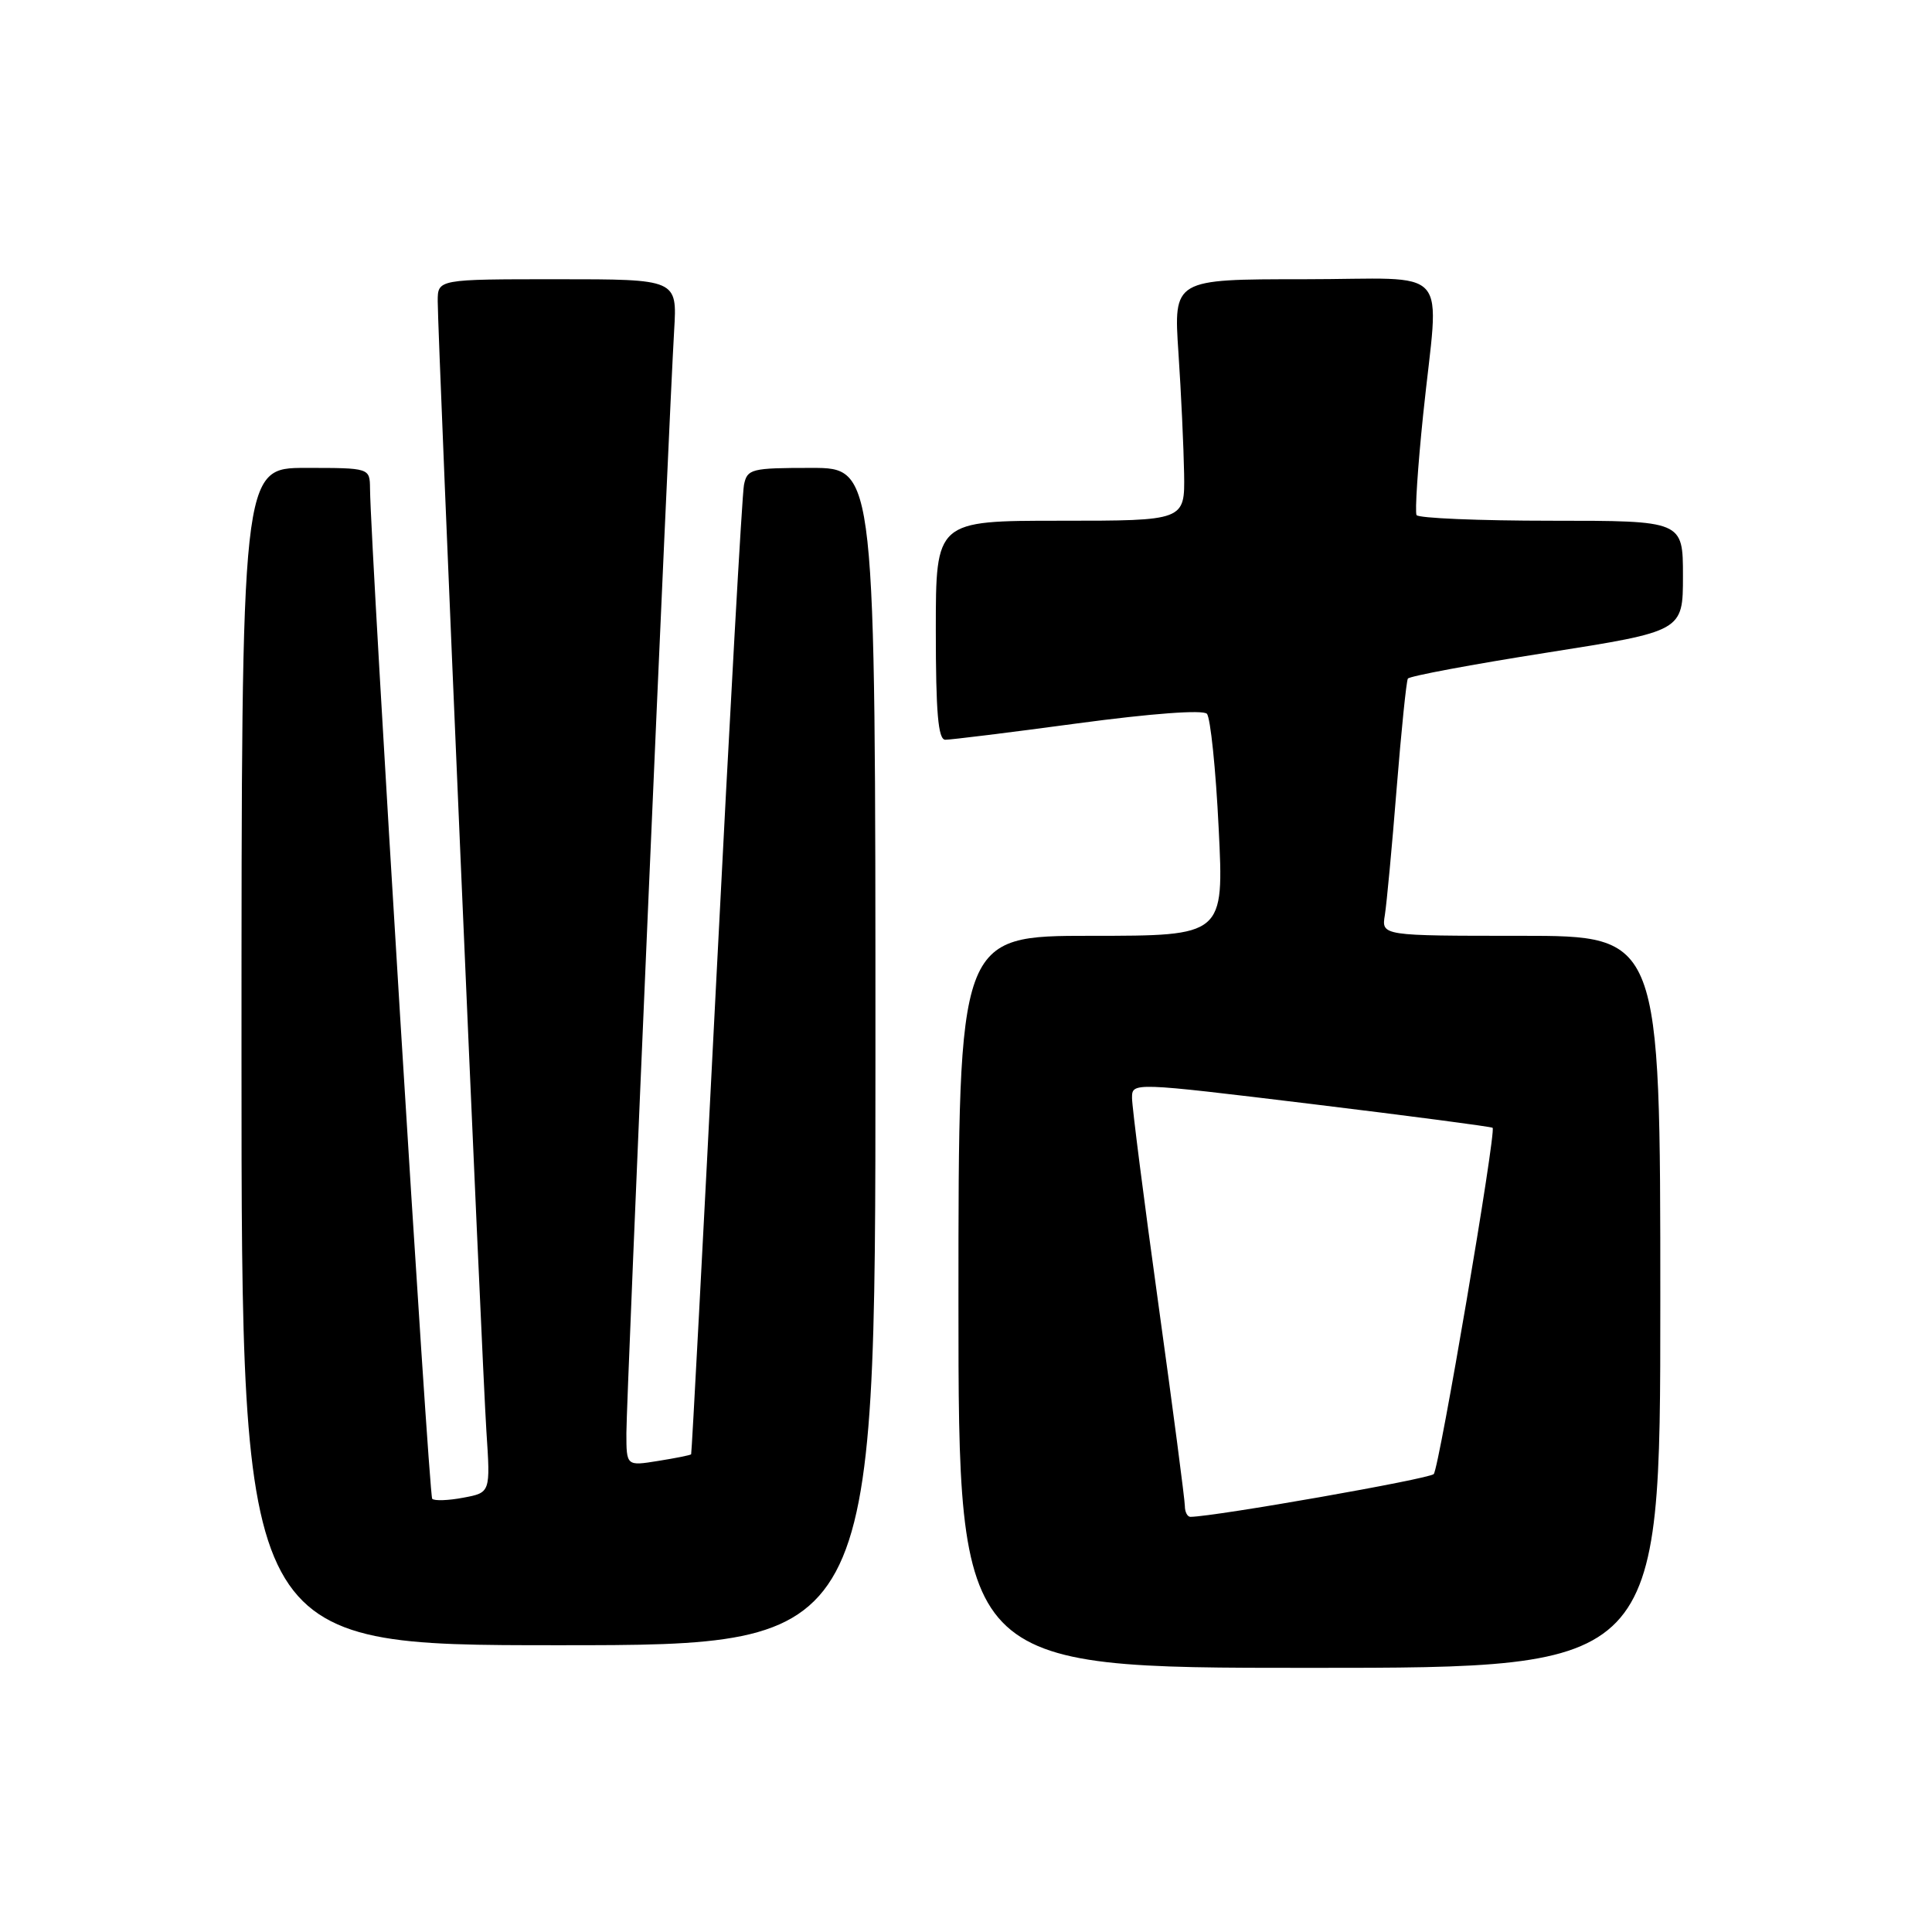 <?xml version="1.0" encoding="UTF-8" standalone="no"?>
<!DOCTYPE svg PUBLIC "-//W3C//DTD SVG 1.1//EN" "http://www.w3.org/Graphics/SVG/1.1/DTD/svg11.dtd" >
<svg xmlns="http://www.w3.org/2000/svg" xmlns:xlink="http://www.w3.org/1999/xlink" version="1.1" viewBox="0 0 256 256">
 <g >
 <path fill="currentColor"
d=" M 220.00 172.50 C 220.00 124.00 220.00 124.00 201.53 124.00 C 183.05 124.00 183.05 124.00 183.50 121.25 C 183.74 119.74 184.45 112.20 185.06 104.51 C 185.68 96.81 186.35 90.24 186.55 89.92 C 186.75 89.59 195.04 88.04 204.96 86.48 C 223.00 83.64 223.00 83.64 223.00 76.32 C 223.00 69.00 223.00 69.00 205.56 69.00 C 195.97 69.00 187.93 68.66 187.70 68.25 C 187.47 67.84 187.86 61.88 188.57 55.00 C 190.68 34.63 192.77 37.00 172.75 37.00 C 155.50 37.00 155.50 37.00 156.15 46.75 C 156.51 52.11 156.84 59.31 156.90 62.75 C 157.00 69.00 157.00 69.00 140.50 69.00 C 124.00 69.00 124.00 69.00 124.00 83.50 C 124.00 94.42 124.31 98.00 125.25 98.02 C 125.94 98.03 133.83 97.06 142.78 95.85 C 152.61 94.53 159.40 94.03 159.92 94.58 C 160.39 95.09 161.10 101.91 161.48 109.75 C 162.19 124.00 162.19 124.00 144.59 124.00 C 127.00 124.00 127.00 124.00 127.00 172.50 C 127.00 221.00 127.00 221.00 173.50 221.00 C 220.00 221.00 220.00 221.00 220.00 172.50 Z  M 116.00 140.00 C 116.00 62.00 116.00 62.00 107.52 62.00 C 99.53 62.00 99.01 62.13 98.58 64.25 C 98.33 65.49 96.69 94.85 94.93 129.50 C 93.17 164.15 91.66 192.59 91.58 192.70 C 91.49 192.82 89.53 193.21 87.21 193.58 C 83.00 194.26 83.00 194.26 83.00 189.88 C 83.00 185.37 88.62 55.75 89.33 43.75 C 89.73 37.00 89.73 37.00 73.87 37.00 C 58.00 37.00 58.00 37.00 58.00 39.91 C 58.00 44.73 63.87 180.87 64.45 189.64 C 64.99 197.78 64.99 197.78 61.40 198.45 C 59.42 198.83 57.56 198.89 57.27 198.60 C 56.82 198.16 49.11 72.86 49.03 64.75 C 49.00 62.00 49.00 62.00 40.50 62.00 C 32.00 62.00 32.00 62.00 32.00 140.00 C 32.00 218.00 32.00 218.00 74.00 218.00 C 116.00 218.00 116.00 218.00 116.00 140.00 Z  M 157.00 199.56 C 157.00 198.78 155.43 186.76 153.50 172.86 C 151.57 158.96 150.00 146.64 150.00 145.49 C 150.00 143.40 150.00 143.40 173.75 146.28 C 186.81 147.87 197.62 149.29 197.78 149.44 C 198.28 149.95 190.71 194.48 189.98 195.32 C 189.41 195.96 161.10 200.94 157.75 200.99 C 157.34 201.00 157.00 200.35 157.00 199.56 Z "/>
</g>
</svg>